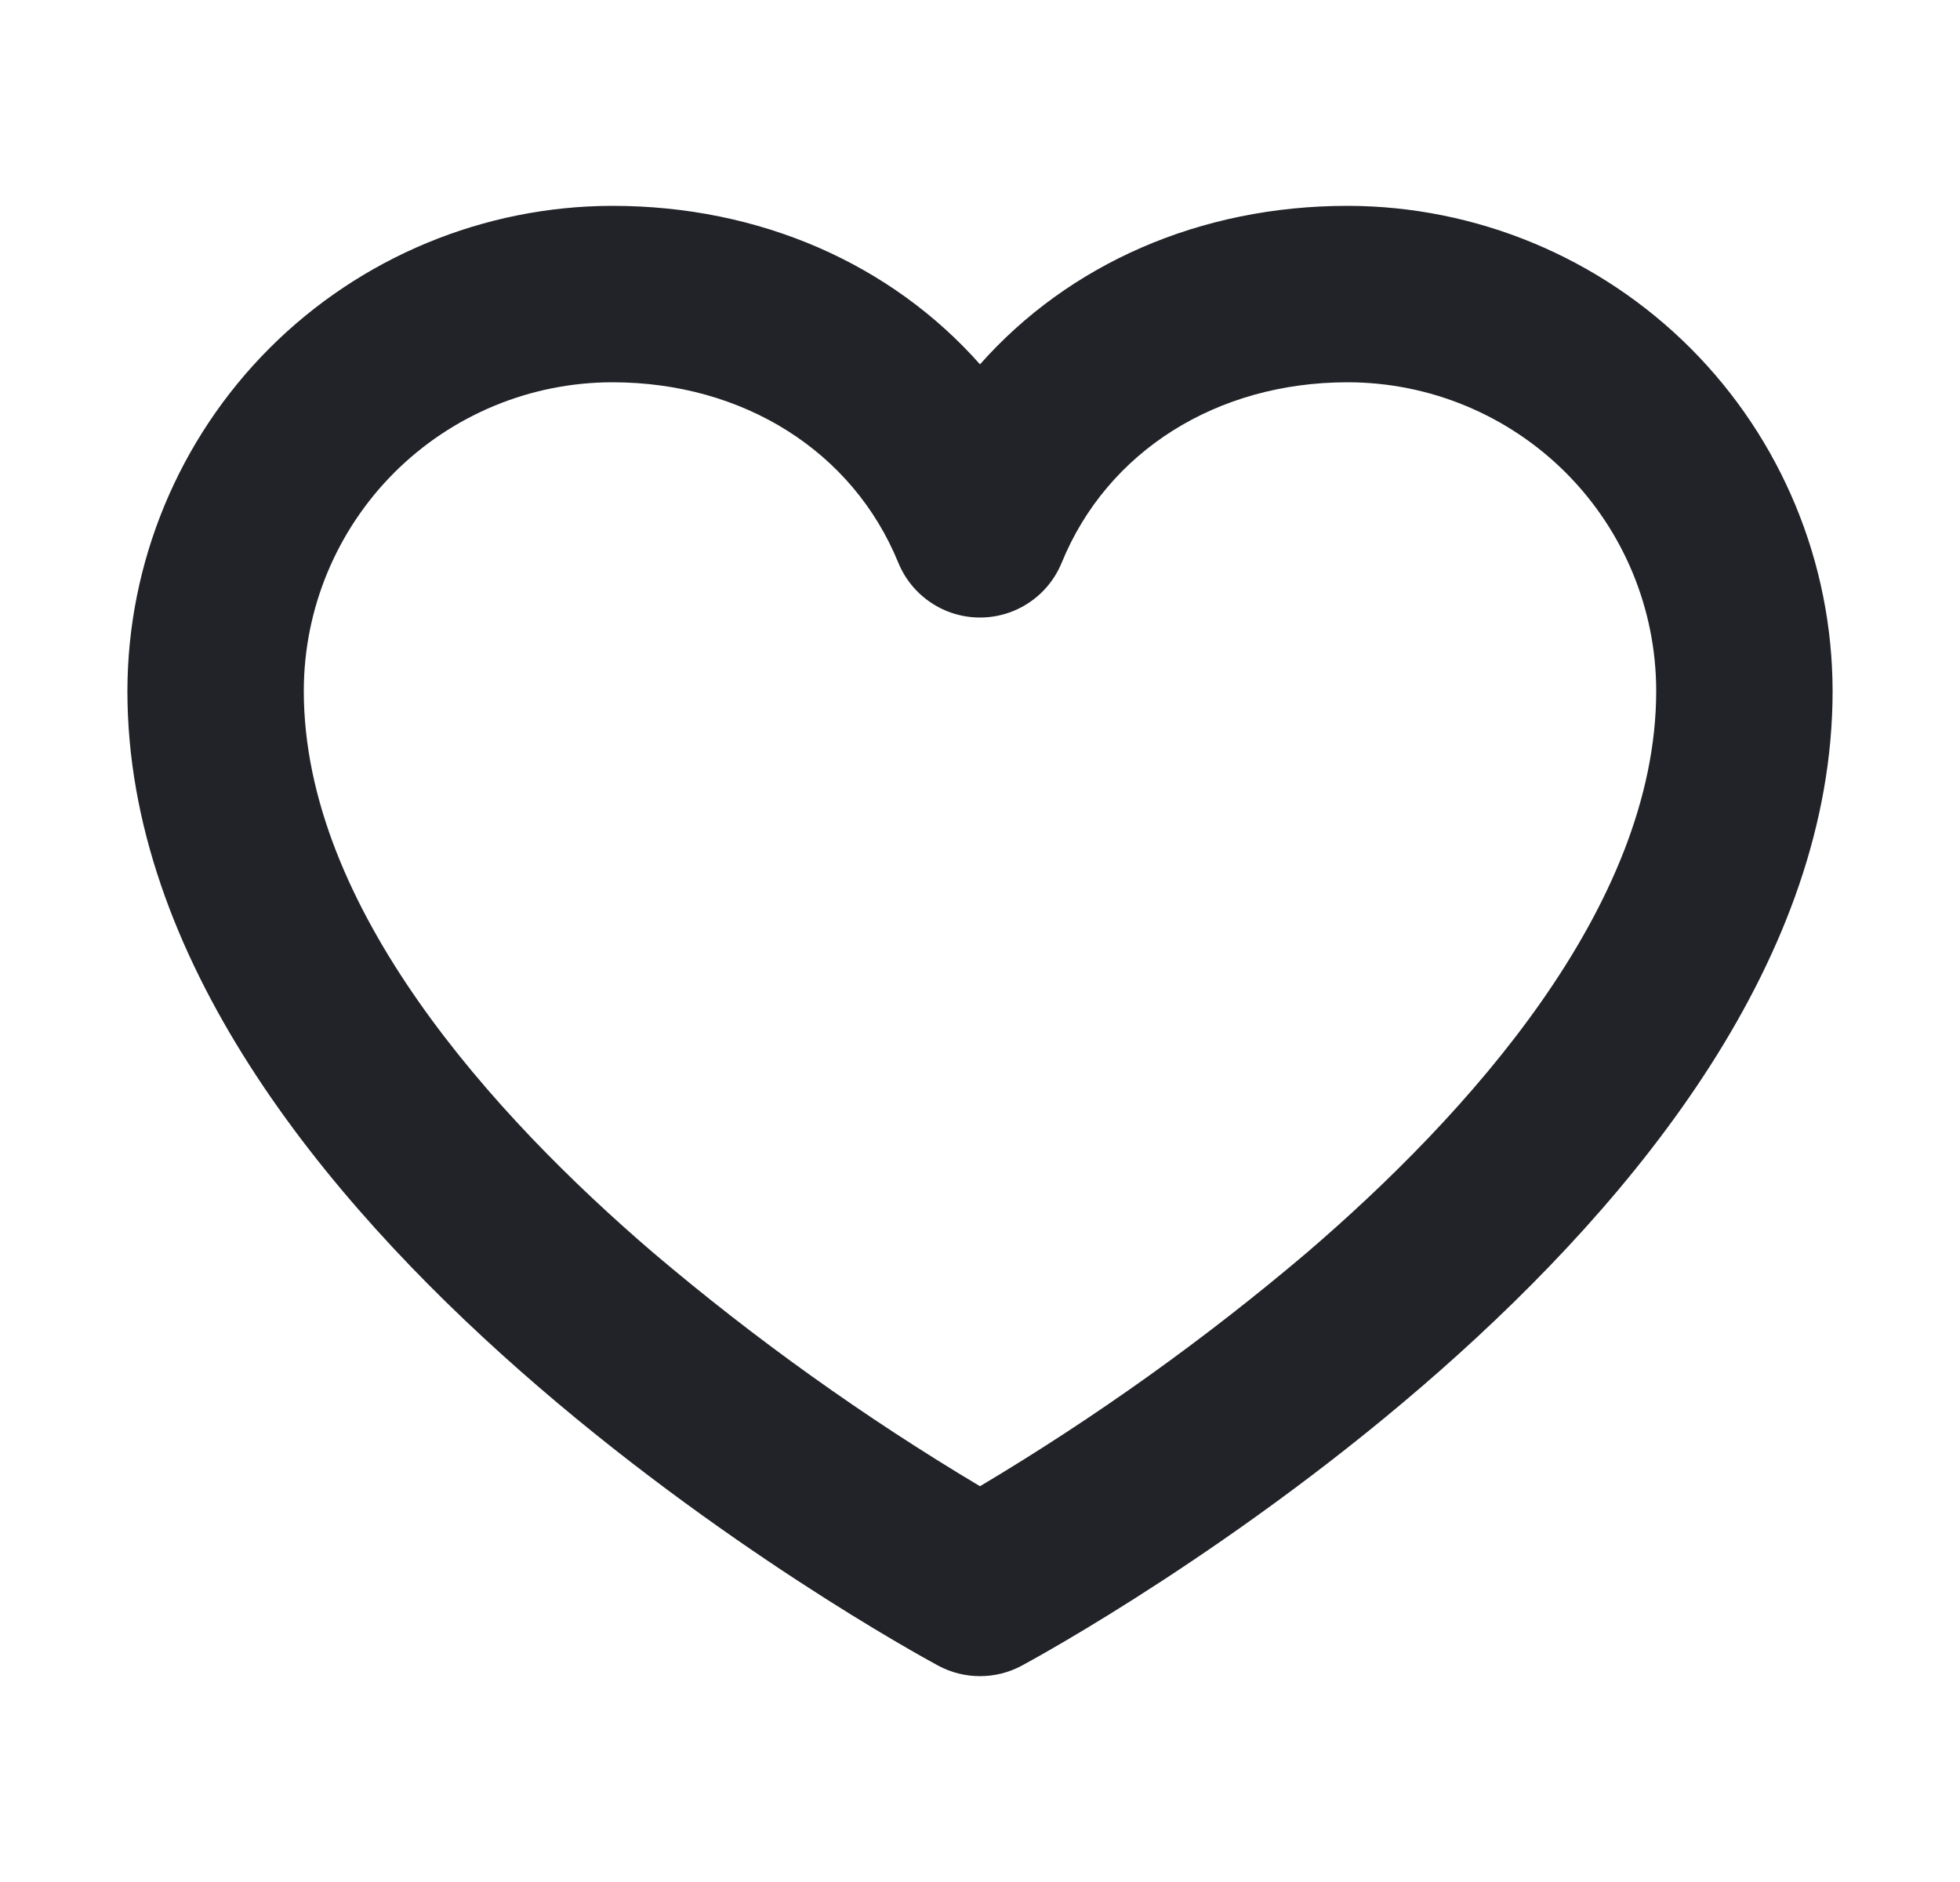 <svg width="25" height="24" viewBox="0 0 25 24" fill="none" xmlns="http://www.w3.org/2000/svg">
<path d="M17.188 2.625C15.304 2.625 13.633 3.368 12.5 4.646C11.367 3.368 9.696 2.625 7.812 2.625C6.172 2.627 4.599 3.28 3.439 4.439C2.28 5.599 1.627 7.172 1.625 8.812C1.625 15.594 11.545 21.013 11.967 21.241C12.13 21.329 12.314 21.375 12.5 21.375C12.686 21.375 12.87 21.329 13.033 21.241C13.455 21.013 23.375 15.594 23.375 8.812C23.373 7.172 22.721 5.599 21.561 4.439C20.401 3.28 18.828 2.627 17.188 2.625ZM16.673 15.971C15.367 17.079 13.971 18.076 12.5 18.953C11.029 18.076 9.633 17.079 8.327 15.971C6.296 14.228 3.875 11.571 3.875 8.812C3.875 7.768 4.29 6.767 5.028 6.028C5.767 5.29 6.768 4.875 7.812 4.875C9.481 4.875 10.878 5.756 11.458 7.176C11.543 7.383 11.687 7.56 11.873 7.684C12.058 7.809 12.277 7.875 12.5 7.875C12.723 7.875 12.942 7.809 13.127 7.684C13.313 7.56 13.457 7.383 13.542 7.176C14.122 5.756 15.519 4.875 17.188 4.875C18.232 4.875 19.233 5.29 19.972 6.028C20.71 6.767 21.125 7.768 21.125 8.812C21.125 11.571 18.704 14.228 16.673 15.971Z" fill="#212328"/>
</svg>

